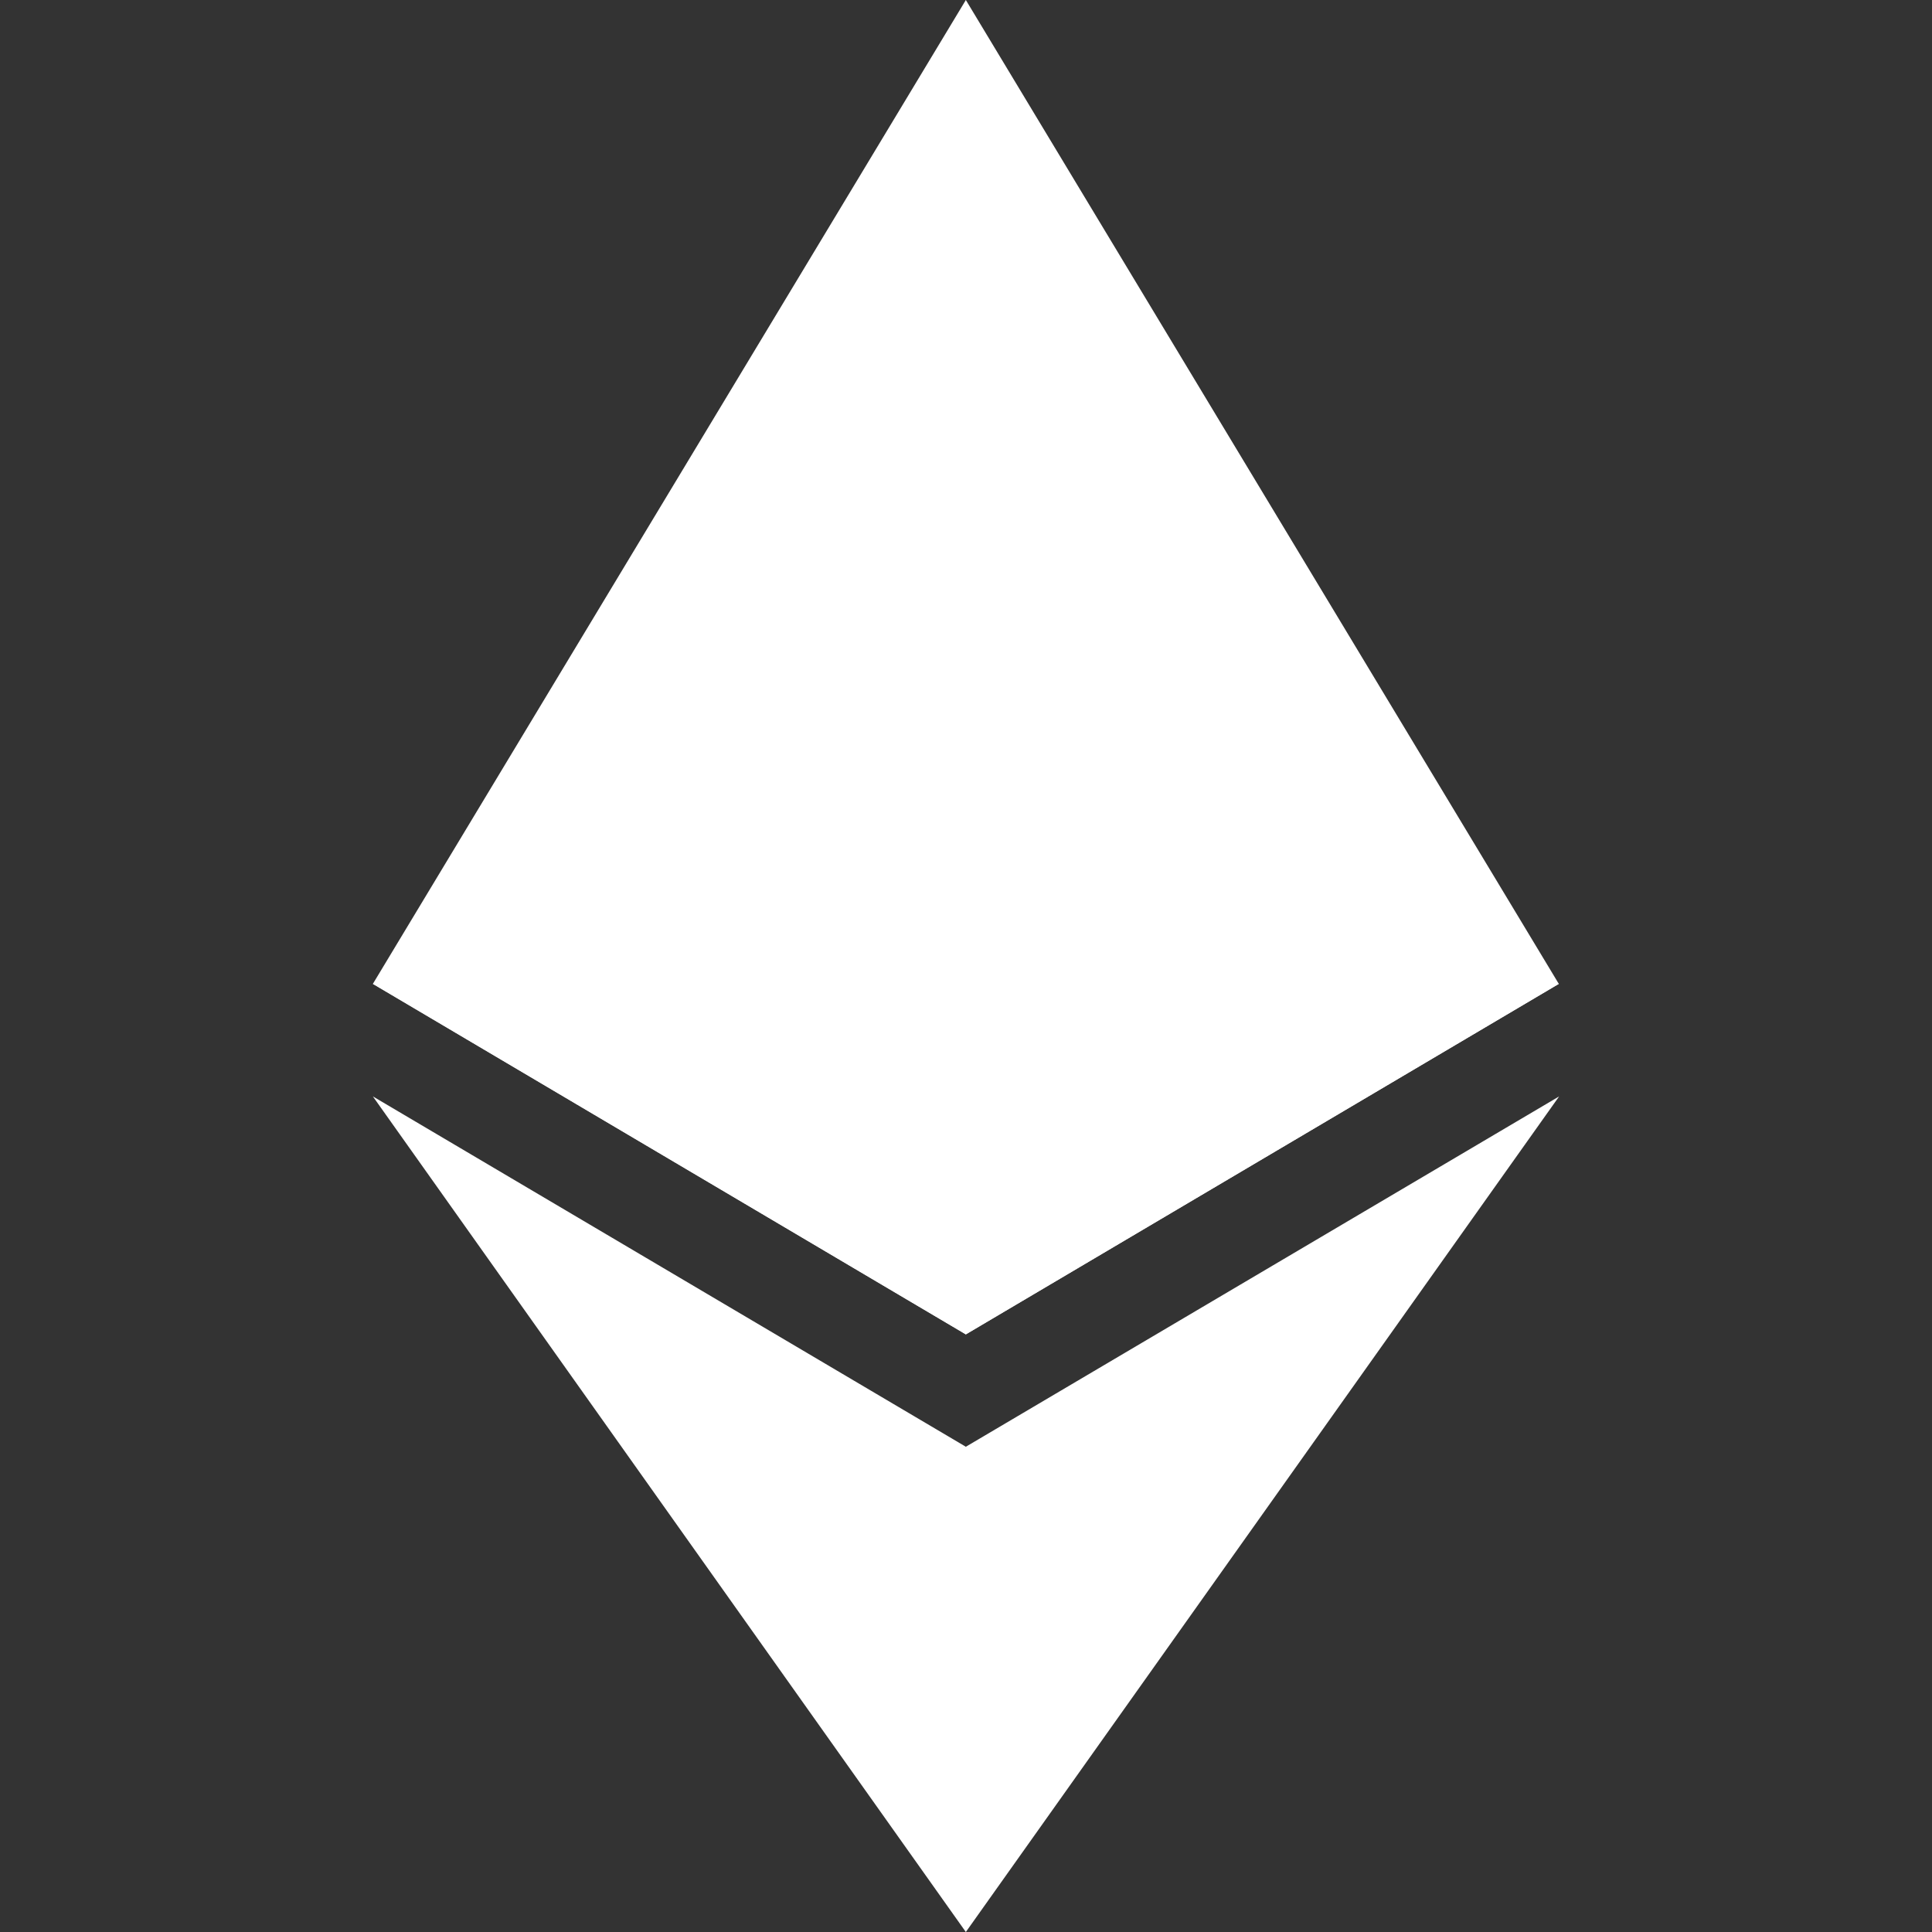 <svg width="12" height="12" viewBox="0 0 12 12" fill="none" xmlns="http://www.w3.org/2000/svg">
<rect x="0" y="0" width="12" height="12" fill="#333333" stroke="none"/>
<path d="M5.999 0L5.918 0.273V8.208L5.999 8.288L9.682 6.111L5.999 0Z" fill="white"/>
<path d="M5.999 0L2.316 6.111L5.999 8.288V4.437V0Z" fill="white"/>
<path d="M5.999 8.986L5.954 9.041V11.867L5.999 12L9.684 6.81L5.999 8.986Z" fill="white"/>
<path d="M5.999 12V8.986L2.316 6.81L5.999 12Z" fill="white"/>
<path d="M5.999 8.288L9.682 6.111L5.999 4.437V8.288Z" fill="white"/>
<path d="M2.316 6.111L5.999 8.288V4.437L2.316 6.111Z" fill="white"/>
</svg>
